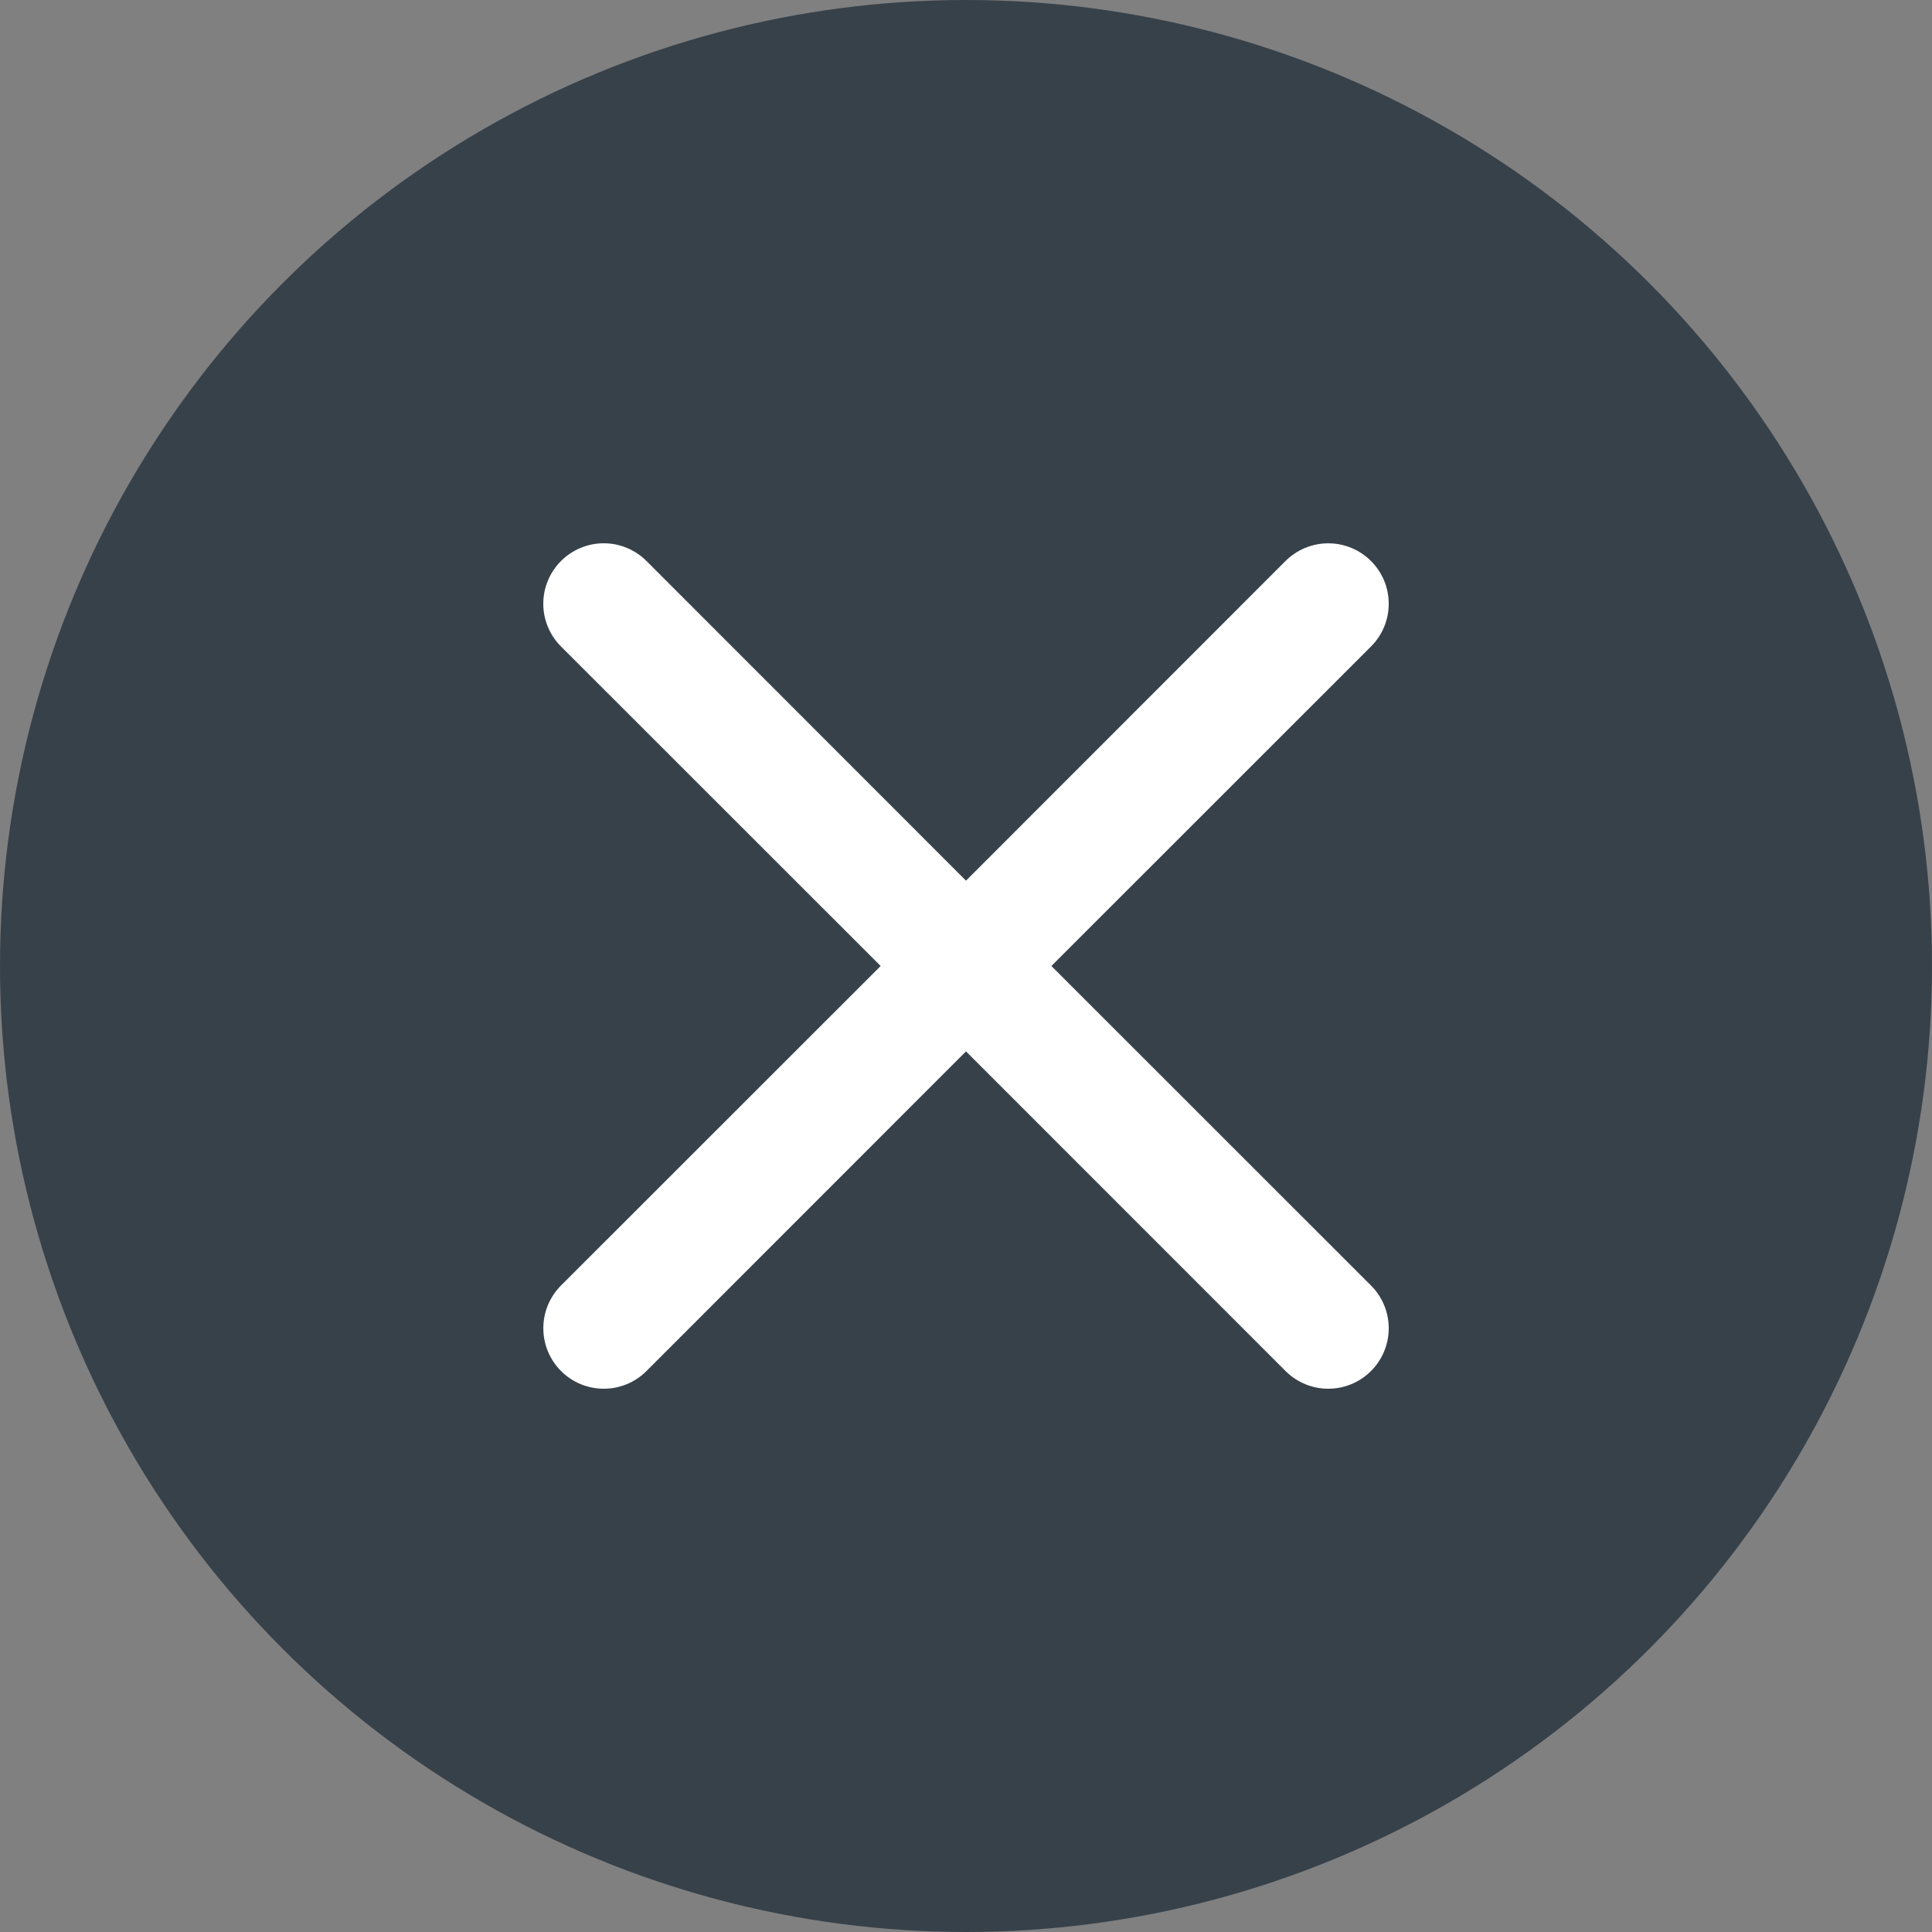 <svg width="40" height="40" viewBox="0 0 40 40" fill="none" xmlns="http://www.w3.org/2000/svg">
<rect x="0" y="0" width="40" height="40" fill="#808080" stroke="none"/>
<circle cx="20" cy="20" r="20" fill="#37414A"/>
<path d="M11.615 11.615C11.731 11.499 11.869 11.406 12.021 11.344C12.173 11.28 12.336 11.248 12.5 11.248C12.665 11.248 12.828 11.28 12.979 11.344C13.131 11.406 13.269 11.499 13.385 11.615L20 18.233L26.615 11.615C26.732 11.499 26.869 11.407 27.021 11.344C27.173 11.281 27.336 11.249 27.5 11.249C27.665 11.249 27.827 11.281 27.979 11.344C28.131 11.407 28.269 11.499 28.385 11.615C28.502 11.732 28.594 11.87 28.657 12.021C28.72 12.173 28.752 12.336 28.752 12.5C28.752 12.665 28.72 12.827 28.657 12.979C28.594 13.131 28.502 13.269 28.385 13.385L21.768 20L28.385 26.615C28.502 26.732 28.594 26.869 28.657 27.021C28.72 27.173 28.752 27.336 28.752 27.5C28.752 27.665 28.72 27.827 28.657 27.979C28.594 28.131 28.502 28.269 28.385 28.385C28.269 28.502 28.131 28.594 27.979 28.657C27.827 28.72 27.665 28.752 27.5 28.752C27.336 28.752 27.173 28.72 27.021 28.657C26.869 28.594 26.732 28.502 26.615 28.385L20 21.768L13.385 28.385C13.269 28.502 13.131 28.594 12.979 28.657C12.827 28.72 12.665 28.752 12.5 28.752C12.336 28.752 12.173 28.72 12.021 28.657C11.87 28.594 11.732 28.502 11.615 28.385C11.499 28.269 11.407 28.131 11.344 27.979C11.281 27.827 11.249 27.665 11.249 27.5C11.249 27.336 11.281 27.173 11.344 27.021C11.407 26.869 11.499 26.732 11.615 26.615L18.233 20L11.615 13.385C11.499 13.269 11.406 13.131 11.344 12.979C11.28 12.828 11.248 12.665 11.248 12.5C11.248 12.336 11.28 12.173 11.344 12.021C11.406 11.869 11.499 11.731 11.615 11.615Z" fill="white"/>
</svg>
